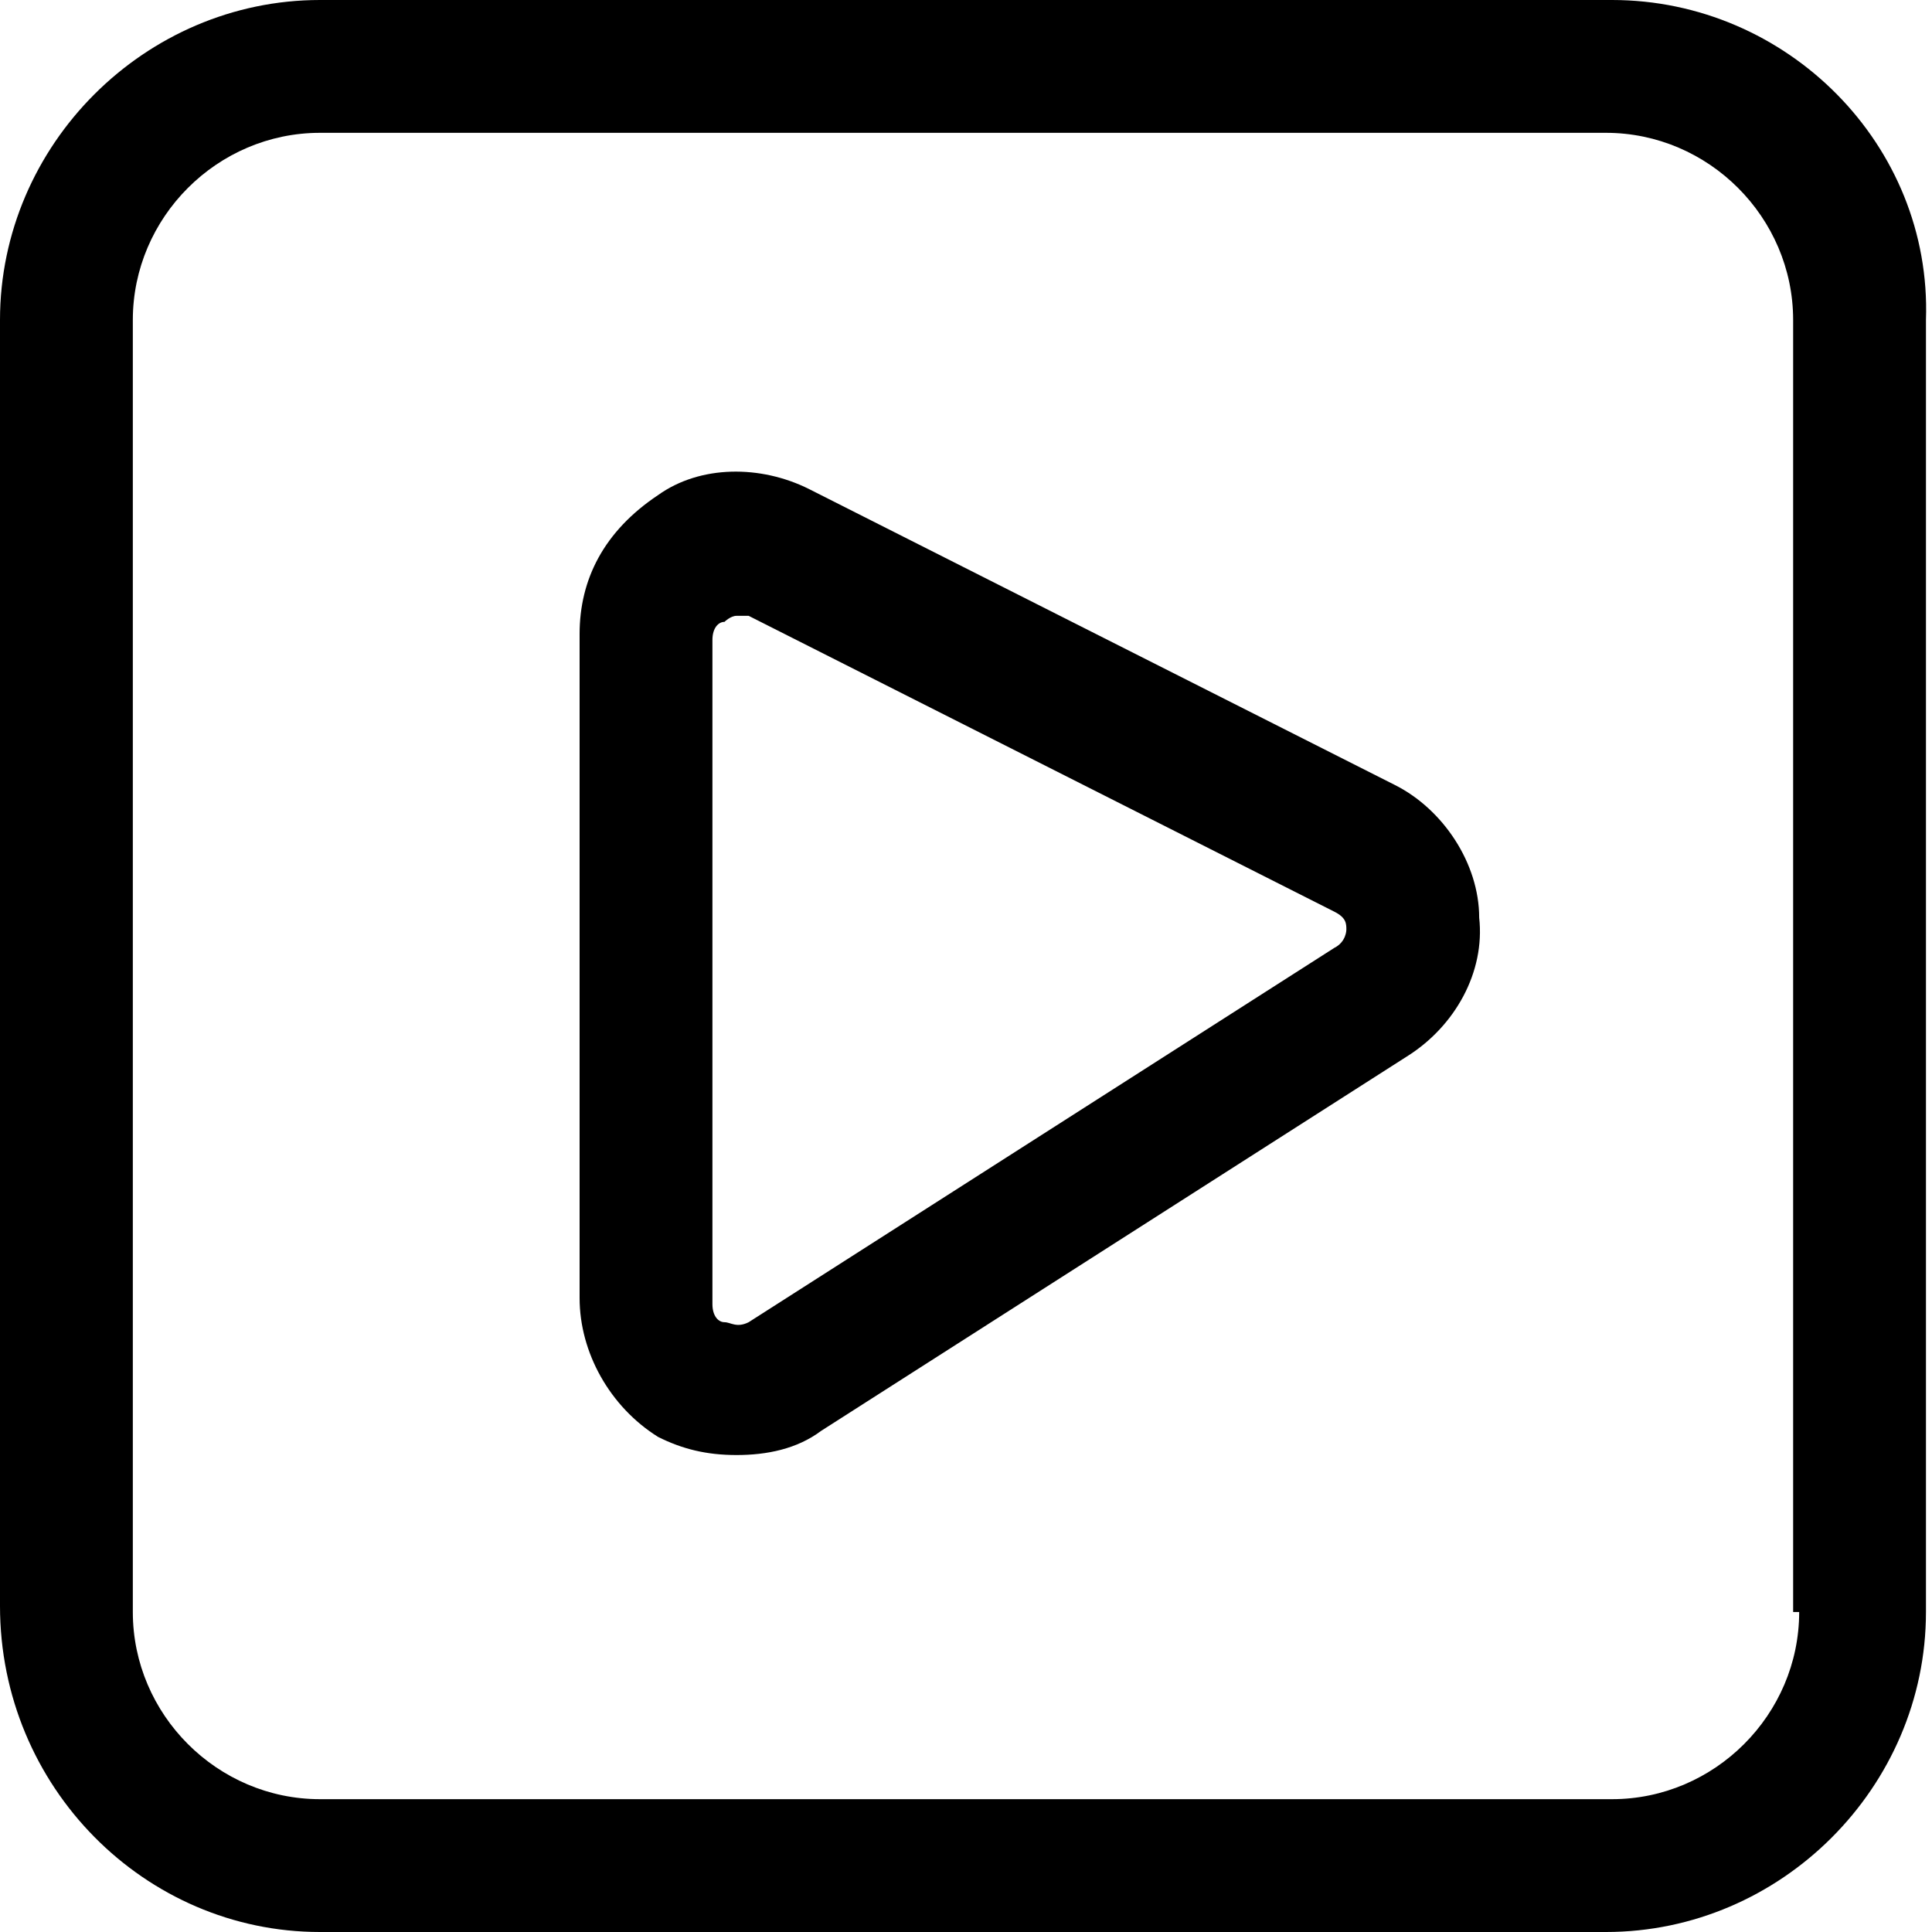 <?xml version="1.0" encoding="utf-8"?>
<!-- Generator: Adobe Illustrator 24.0.1, SVG Export Plug-In . SVG Version: 6.00 Build 0)  -->
<svg fill="currentColor" version="1.1" id="Layer_1" xmlns="http://www.w3.org/2000/svg" xmlns:xlink="http://www.w3.org/1999/xlink" x="0px" y="0px"
	 viewBox="0 0 32 32" style="enable-background:new 0 0 32 32;" xml:space="preserve">
<g>
	<path class="st0" d="M26.7,0H5.3C2.4,0,0,2.4,0,5.3v21.3C0,29.6,2.4,32,5.3,32h21.3c2.9,0,5.3-2.4,5.3-5.3V5.3
		C32,2.4,29.6,0,26.7,0z M29.8,26.7c0,1.7-1.4,3.1-3.1,3.1H5.3c-1.7,0-3.1-1.4-3.1-3.1V5.3c0-1.7,1.4-3.1,3.1-3.1h21.3
		c1.7,0,3.1,1.4,3.1,3.1V26.7z"/>
	<path class="st0" d="M23.1,13l-9.7-4.9c-0.8-0.4-1.8-0.4-2.5,0.1C10,8.8,9.6,9.6,9.6,10.5v11c0,0.9,0.5,1.8,1.3,2.3
		c0.4,0.2,0.8,0.3,1.3,0.3c0.5,0,1-0.1,1.4-0.4l9.7-6.2c0.8-0.5,1.3-1.4,1.2-2.3C24.5,14.3,23.9,13.4,23.1,13z M22.1,15.7l-9.7,6.2
		c-0.2,0.1-0.3,0-0.4,0c-0.1,0-0.2-0.1-0.2-0.3v-11c0-0.2,0.1-0.3,0.2-0.3c0,0,0.1-0.1,0.2-0.1c0,0,0.1,0,0.2,0l9.7,4.9
		c0.2,0.1,0.2,0.2,0.2,0.3C22.3,15.4,22.3,15.6,22.1,15.7z"/>
</g>
</svg>
